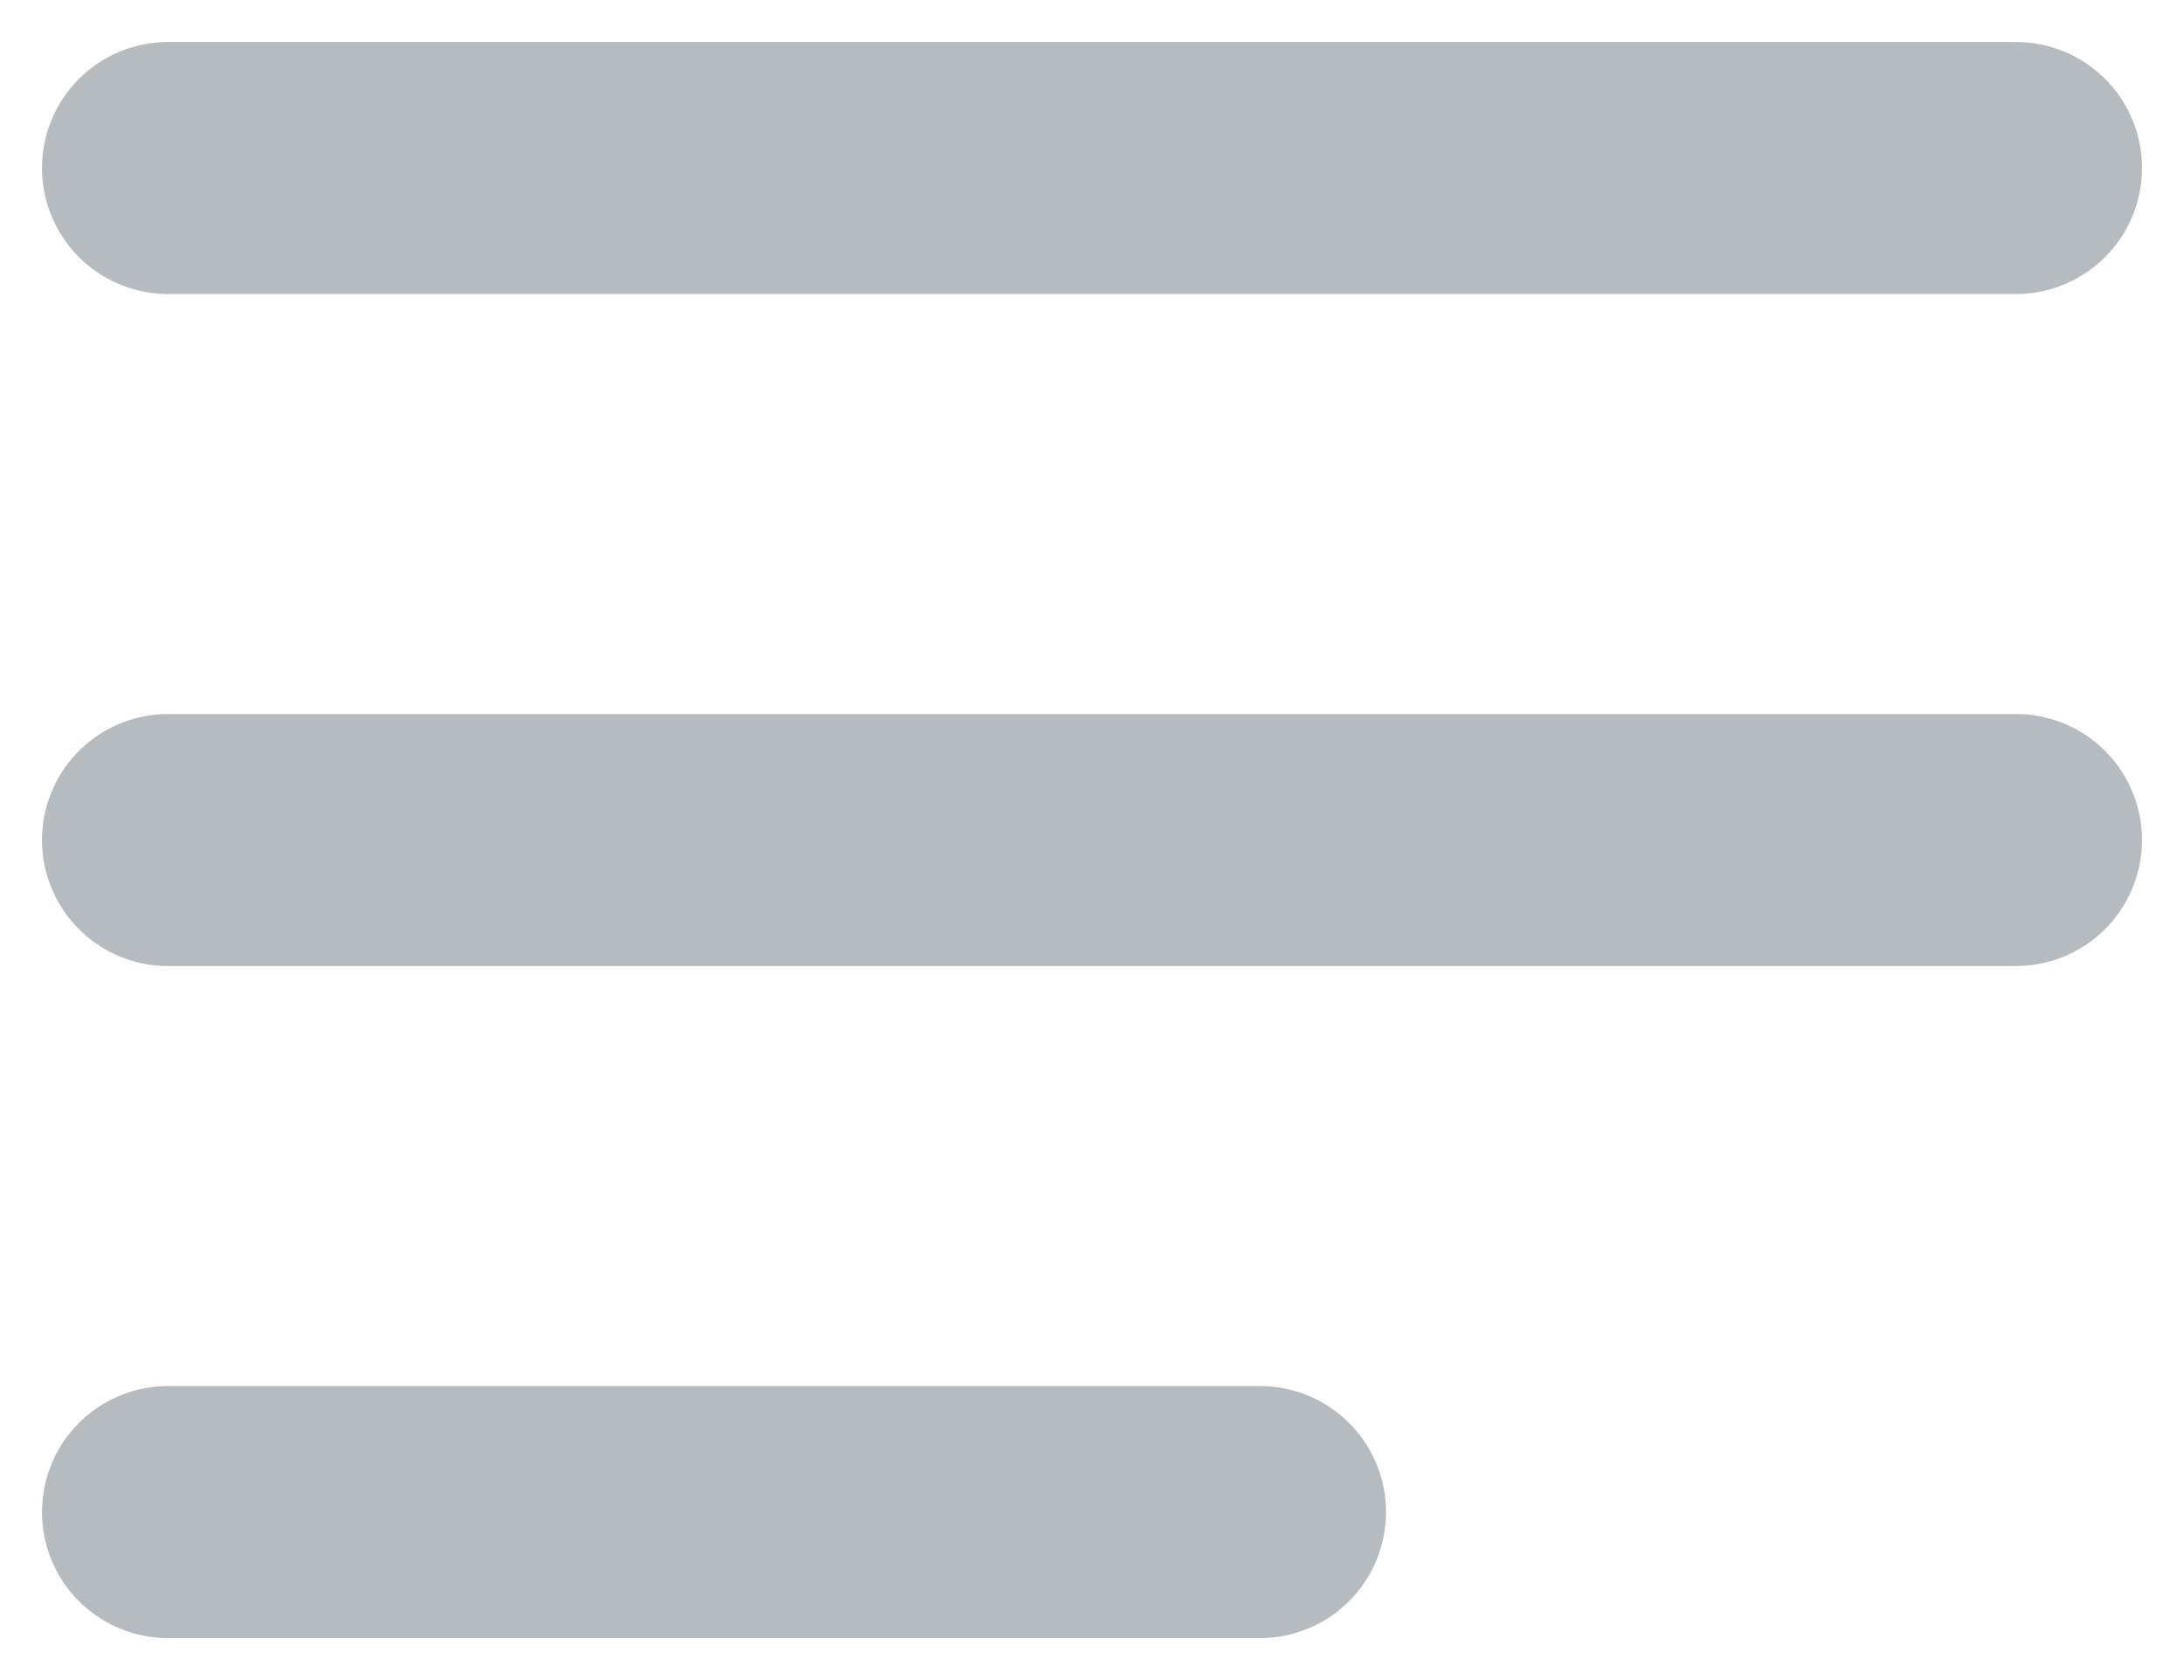 <svg width="26" height="20" viewBox="0 0 26 20" fill="none" xmlns="http://www.w3.org/2000/svg">
<path d="M2 2H24" stroke="#B5BBBE" stroke-width="3" stroke-linecap="round" stroke-linejoin="round"/>
<path d="M2 10H24" stroke="#B5BBBE" stroke-width="3" stroke-linecap="round" stroke-linejoin="round"/>
<path d="M2 18H15" stroke="#B5BBBE" stroke-width="3" stroke-linecap="round" stroke-linejoin="round"/>
</svg>

